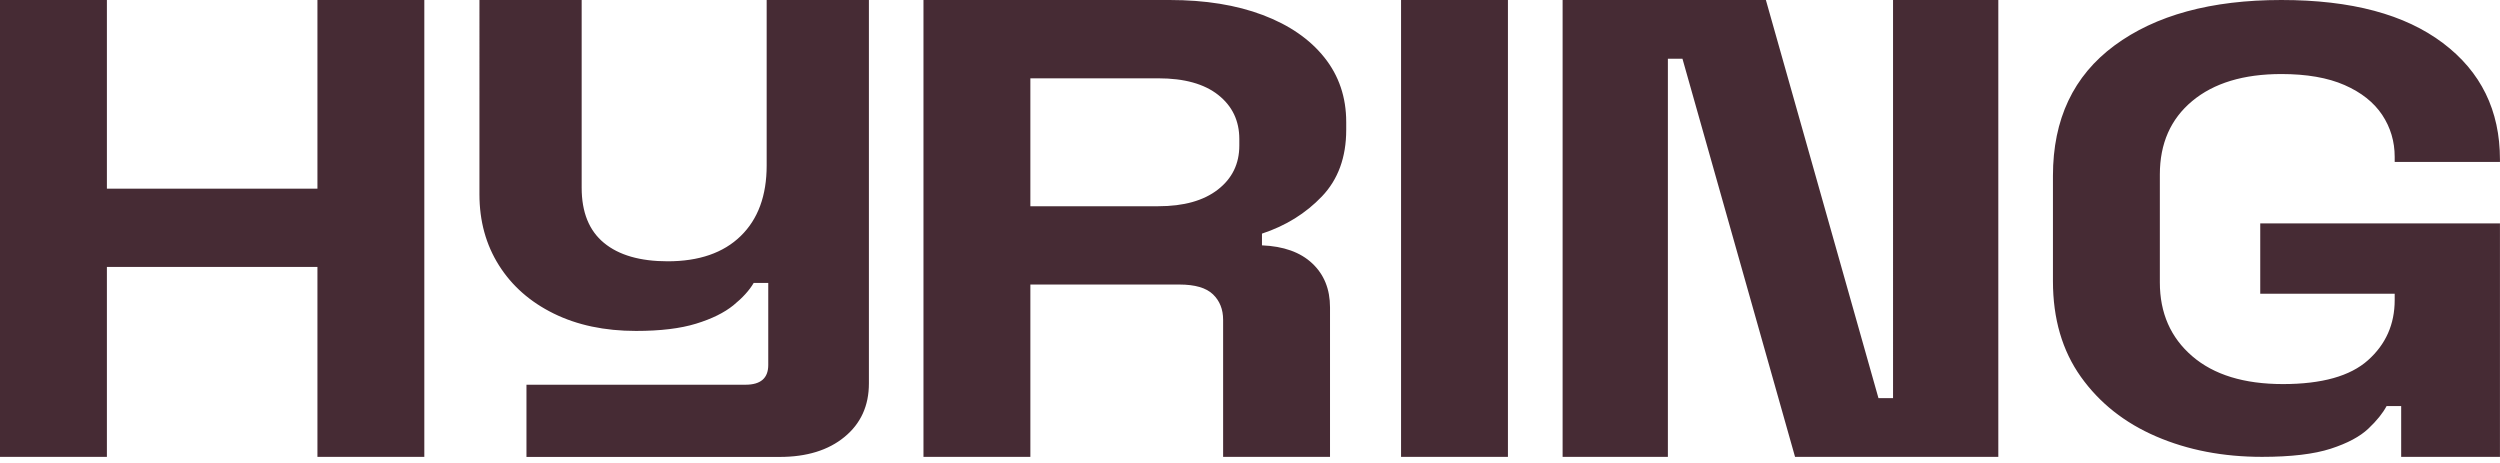 <svg xmlns:xlink="http://www.w3.org/1999/xlink" xmlns="http://www.w3.org/2000/svg" width="162" height="30" fill="none" viewBox="0 0 162 30"><g fill="#462B34" clip-path="url(#clip0_6030_389)"><path d="M0 29.604V0h6.927v12.224H20.57V0h6.926v29.604H20.57V17.296H6.927v12.308H0zM59.841 29.604V0h15.954c2.31 0 4.321.325 6.035.973 1.714.648 3.043 1.566 3.988 2.749.946 1.183 1.417 2.58 1.417 4.186v.507c0 1.775-.525 3.215-1.575 4.314-1.05 1.099-2.344 1.903-3.884 2.41v.76c1.399.057 2.485.444 3.253 1.164.769.72 1.156 1.67 1.156 2.856v9.685h-6.927v-8.88c0-.677-.218-1.228-.656-1.65-.438-.423-1.163-.636-2.177-.636h-9.657v11.166H59.84zm6.927-16.24h8.292c1.644 0 2.93-.359 3.858-1.079.927-.72 1.39-1.67 1.39-2.853v-.423c0-1.183-.456-2.136-1.365-2.856-.91-.72-2.206-1.078-3.883-1.078h-8.292v8.289zM90.788 29.604V0h6.926v29.604h-6.926zM101.257 29.604V0h13.172l7.295 25.798h.945V0h6.822v29.604h-13.172l-7.295-25.797h-.945v25.797h-6.822zM146.572 29.604c-2.518 0-4.803-.44-6.85-1.322-2.047-.88-3.673-2.17-4.88-3.862-1.206-1.694-1.811-3.76-1.811-6.202v-6.832c0-3.66 1.329-6.473 3.988-8.438C139.678.984 143.282 0 147.829 0c4.547 0 8.003.93 10.47 2.787 2.466 1.857 3.698 4.373 3.698 7.544v.161h-6.821v-.325c0-1.002-.272-1.911-.812-2.726-.543-.812-1.358-1.457-2.441-1.931-1.084-.474-2.449-.712-4.094-.712-2.449 0-4.372.584-5.774 1.75-1.398 1.165-2.097 2.75-2.097 4.759v6.996c0 1.98.699 3.573 2.097 4.777 1.399 1.206 3.359 1.808 5.879 1.808 2.521 0 4.358-.515 5.51-1.544 1.156-1.03 1.732-2.331 1.732-3.904v-.407h-8.712v-4.555h15.533v15.129h-6.401v-3.294h-.945c-.246.46-.638.95-1.181 1.462-.543.515-1.355.95-2.441 1.302-1.084.35-2.572.527-4.46.527h.003zM34.115 29.61v-4.68H48.31c.981 0 1.473-.426 1.473-1.276v-5.318h-.945c-.282.481-.72.963-1.315 1.447-.596.482-1.4.879-2.418 1.191-1.017.313-2.313.47-3.89.47-2.035 0-3.812-.377-5.336-1.128-1.525-.75-2.708-1.793-3.548-3.125-.84-1.332-1.263-2.864-1.263-4.596V0h6.624v12.168c0 1.588.482 2.779 1.447 3.573.964.794 2.34 1.191 4.127 1.191 2.032 0 3.61-.545 4.731-1.637 1.122-1.091 1.683-2.615 1.683-4.572V0h6.625v24.845c0 1.447-.526 2.602-1.578 3.466-1.05.866-2.454 1.298-4.206 1.298H34.115z" fill="#462B34"></path></g><defs><clipPath id="clip0_6030_389"><path fill="#fff" d="M0 0H162V29.609H0z"></path></clipPath></defs></svg>